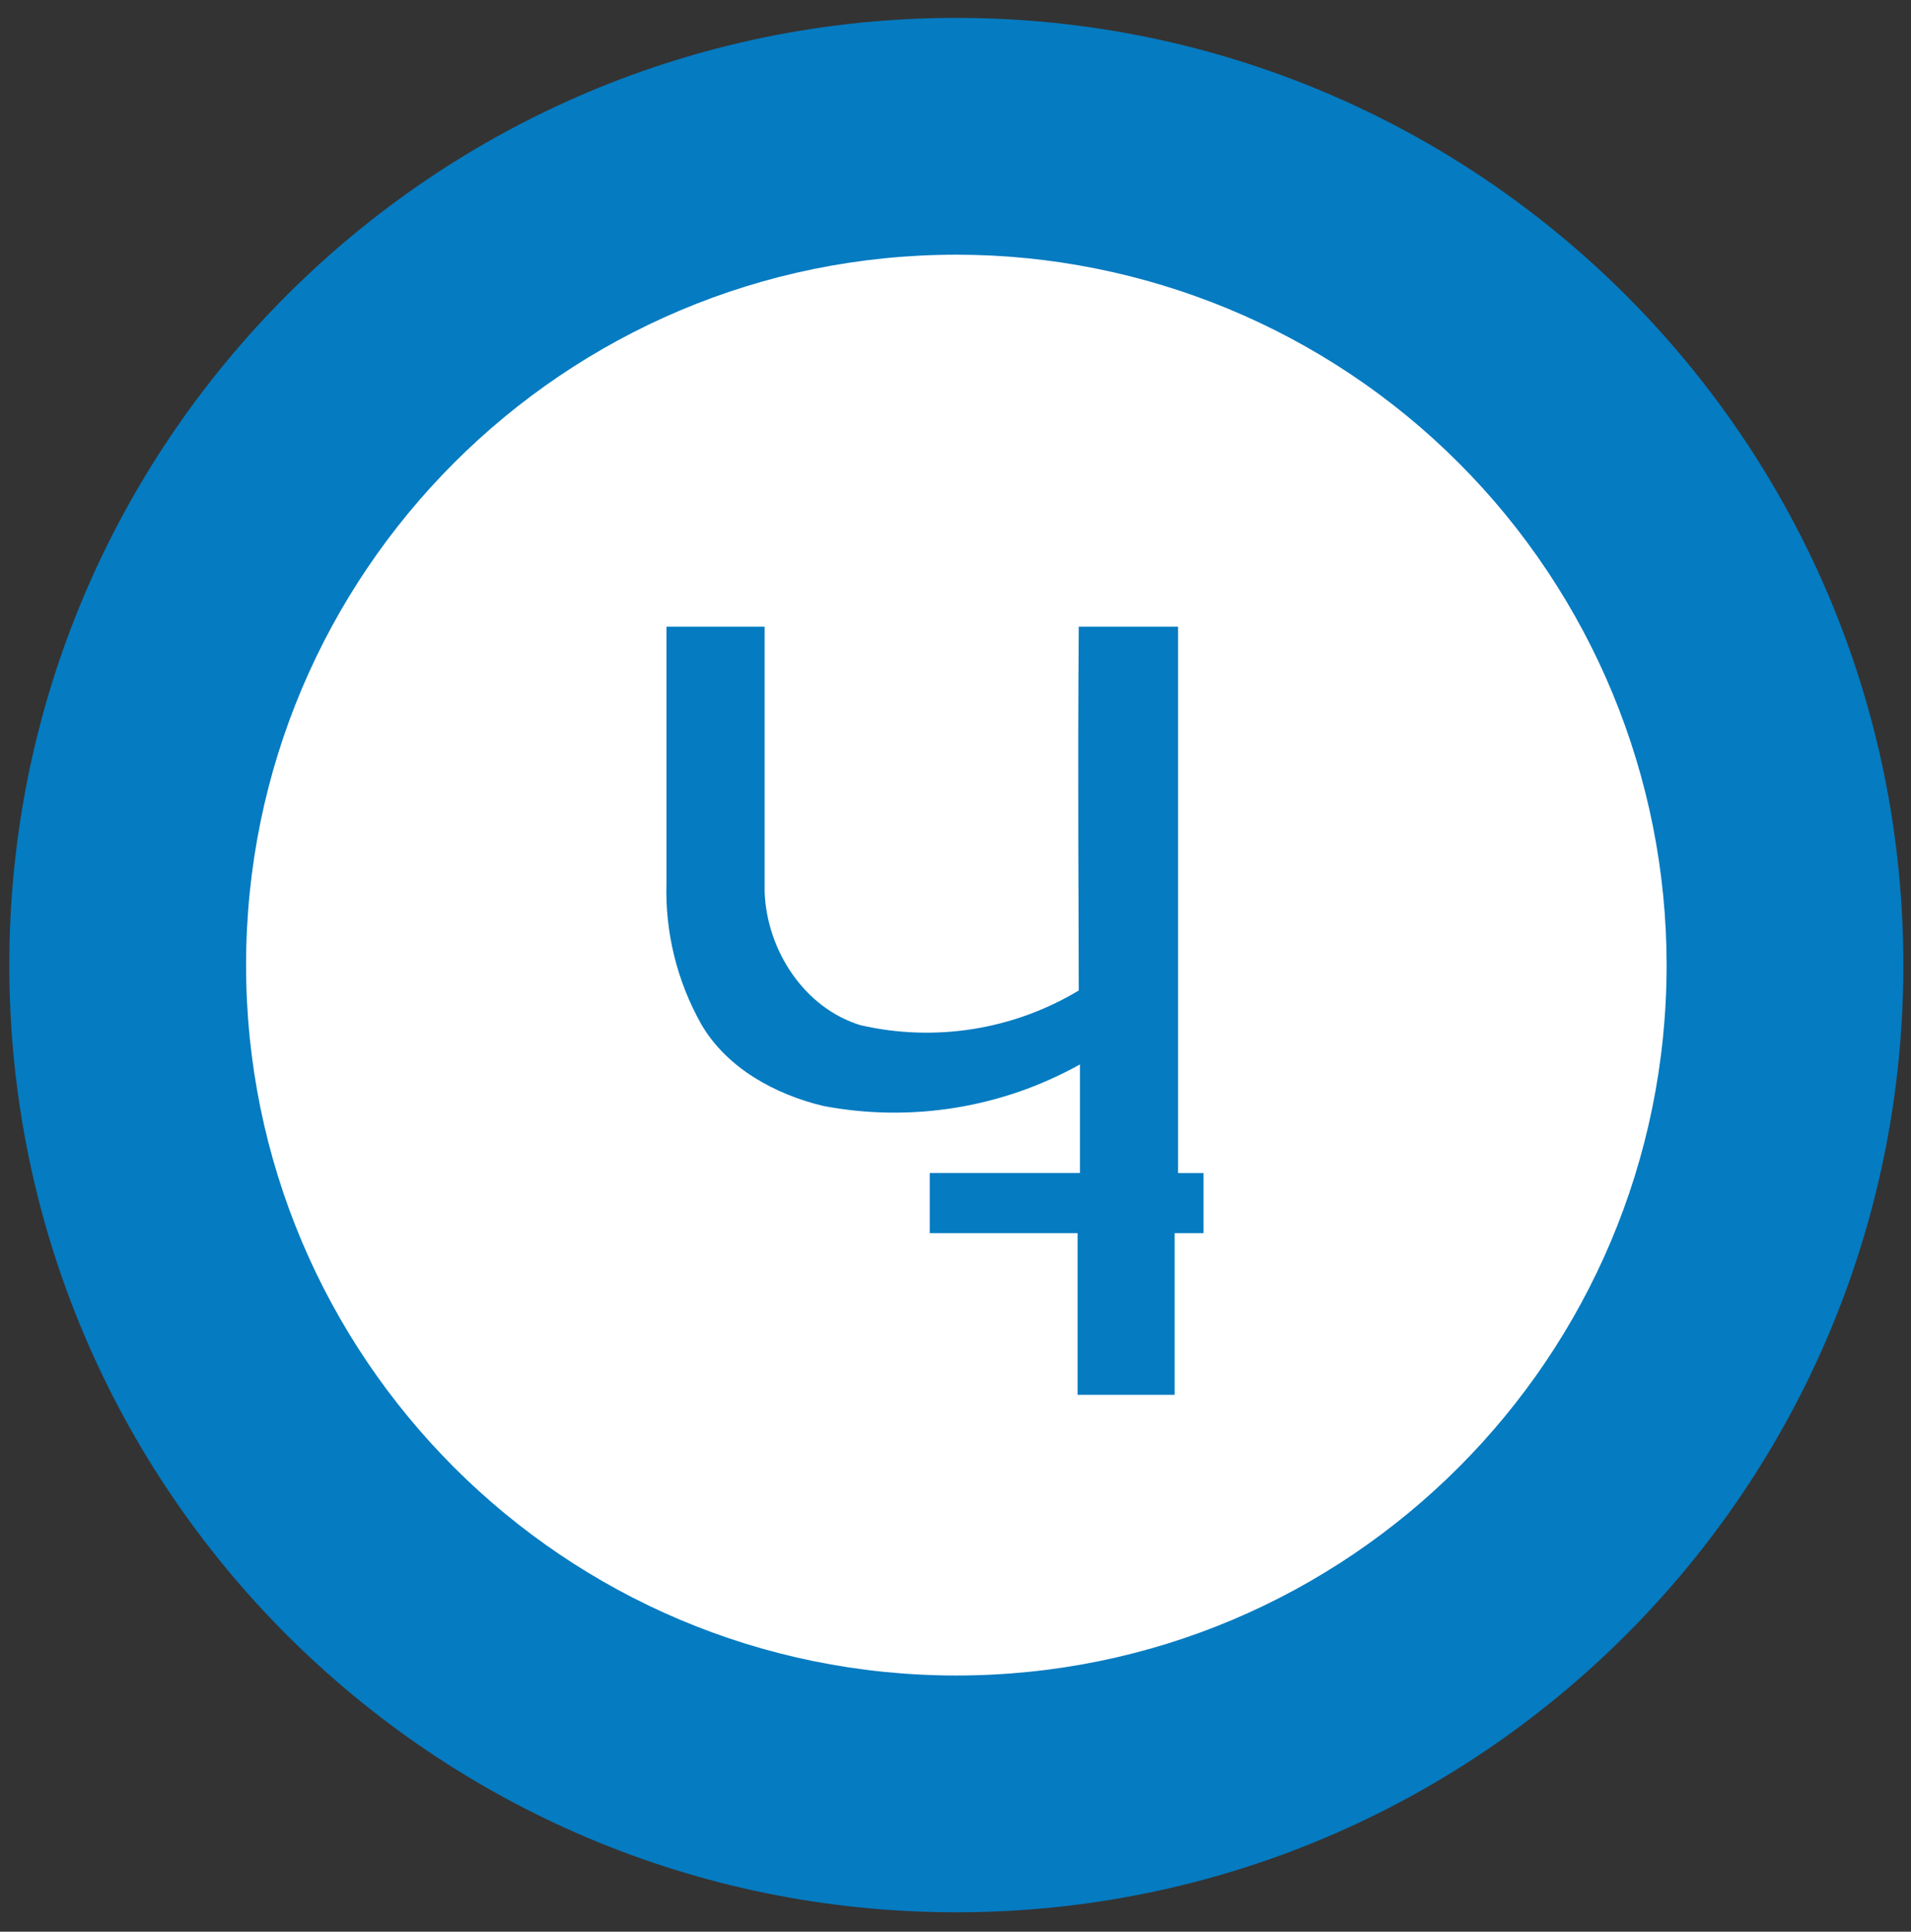 <svg width="94" height="95" viewBox="0 0 94 95" fill="none" xmlns="http://www.w3.org/2000/svg">
<rect x="0" y="0" width="94" height="95" fill="#333333" stroke="none"/>
<g clip-path="url(#clip0_342_6393)">
<path d="M47.041 94.046C72.769 94.046 93.624 73.19 93.624 47.463C93.624 21.736 72.769 0.88 47.041 0.88C21.314 0.88 0.458 21.736 0.458 47.463C0.458 73.19 21.314 94.046 47.041 94.046Z" fill="#057BC1"/>
<path d="M47.042 12.526C27.748 12.526 12.104 28.169 12.104 47.464C12.104 66.758 27.748 82.401 47.042 82.401C66.336 82.401 81.979 66.758 81.979 47.464C81.979 38.198 78.298 29.311 71.746 22.759C65.194 16.207 56.308 12.526 47.042 12.526ZM59.2 60.644H57.779V68.598H53.004V60.644H45.734V57.688H53.121V52.349C49.286 54.486 44.822 55.209 40.508 54.393C38.121 53.825 35.737 52.521 34.488 50.36C33.301 48.248 32.711 45.853 32.782 43.431V30.819H37.612V43.885C37.725 46.724 39.542 49.566 42.328 50.419C45.992 51.26 49.84 50.648 53.062 48.713C53.062 44.736 53.004 38.773 53.062 30.819H57.948V57.691H59.2V60.644Z" fill="white"/>
</g>
<defs>
<clipPath id="clip0_342_6393">
<rect width="93.166" height="93.166" fill="white" transform="translate(0.459 0.881)"/>
</clipPath>
</defs>
</svg>
